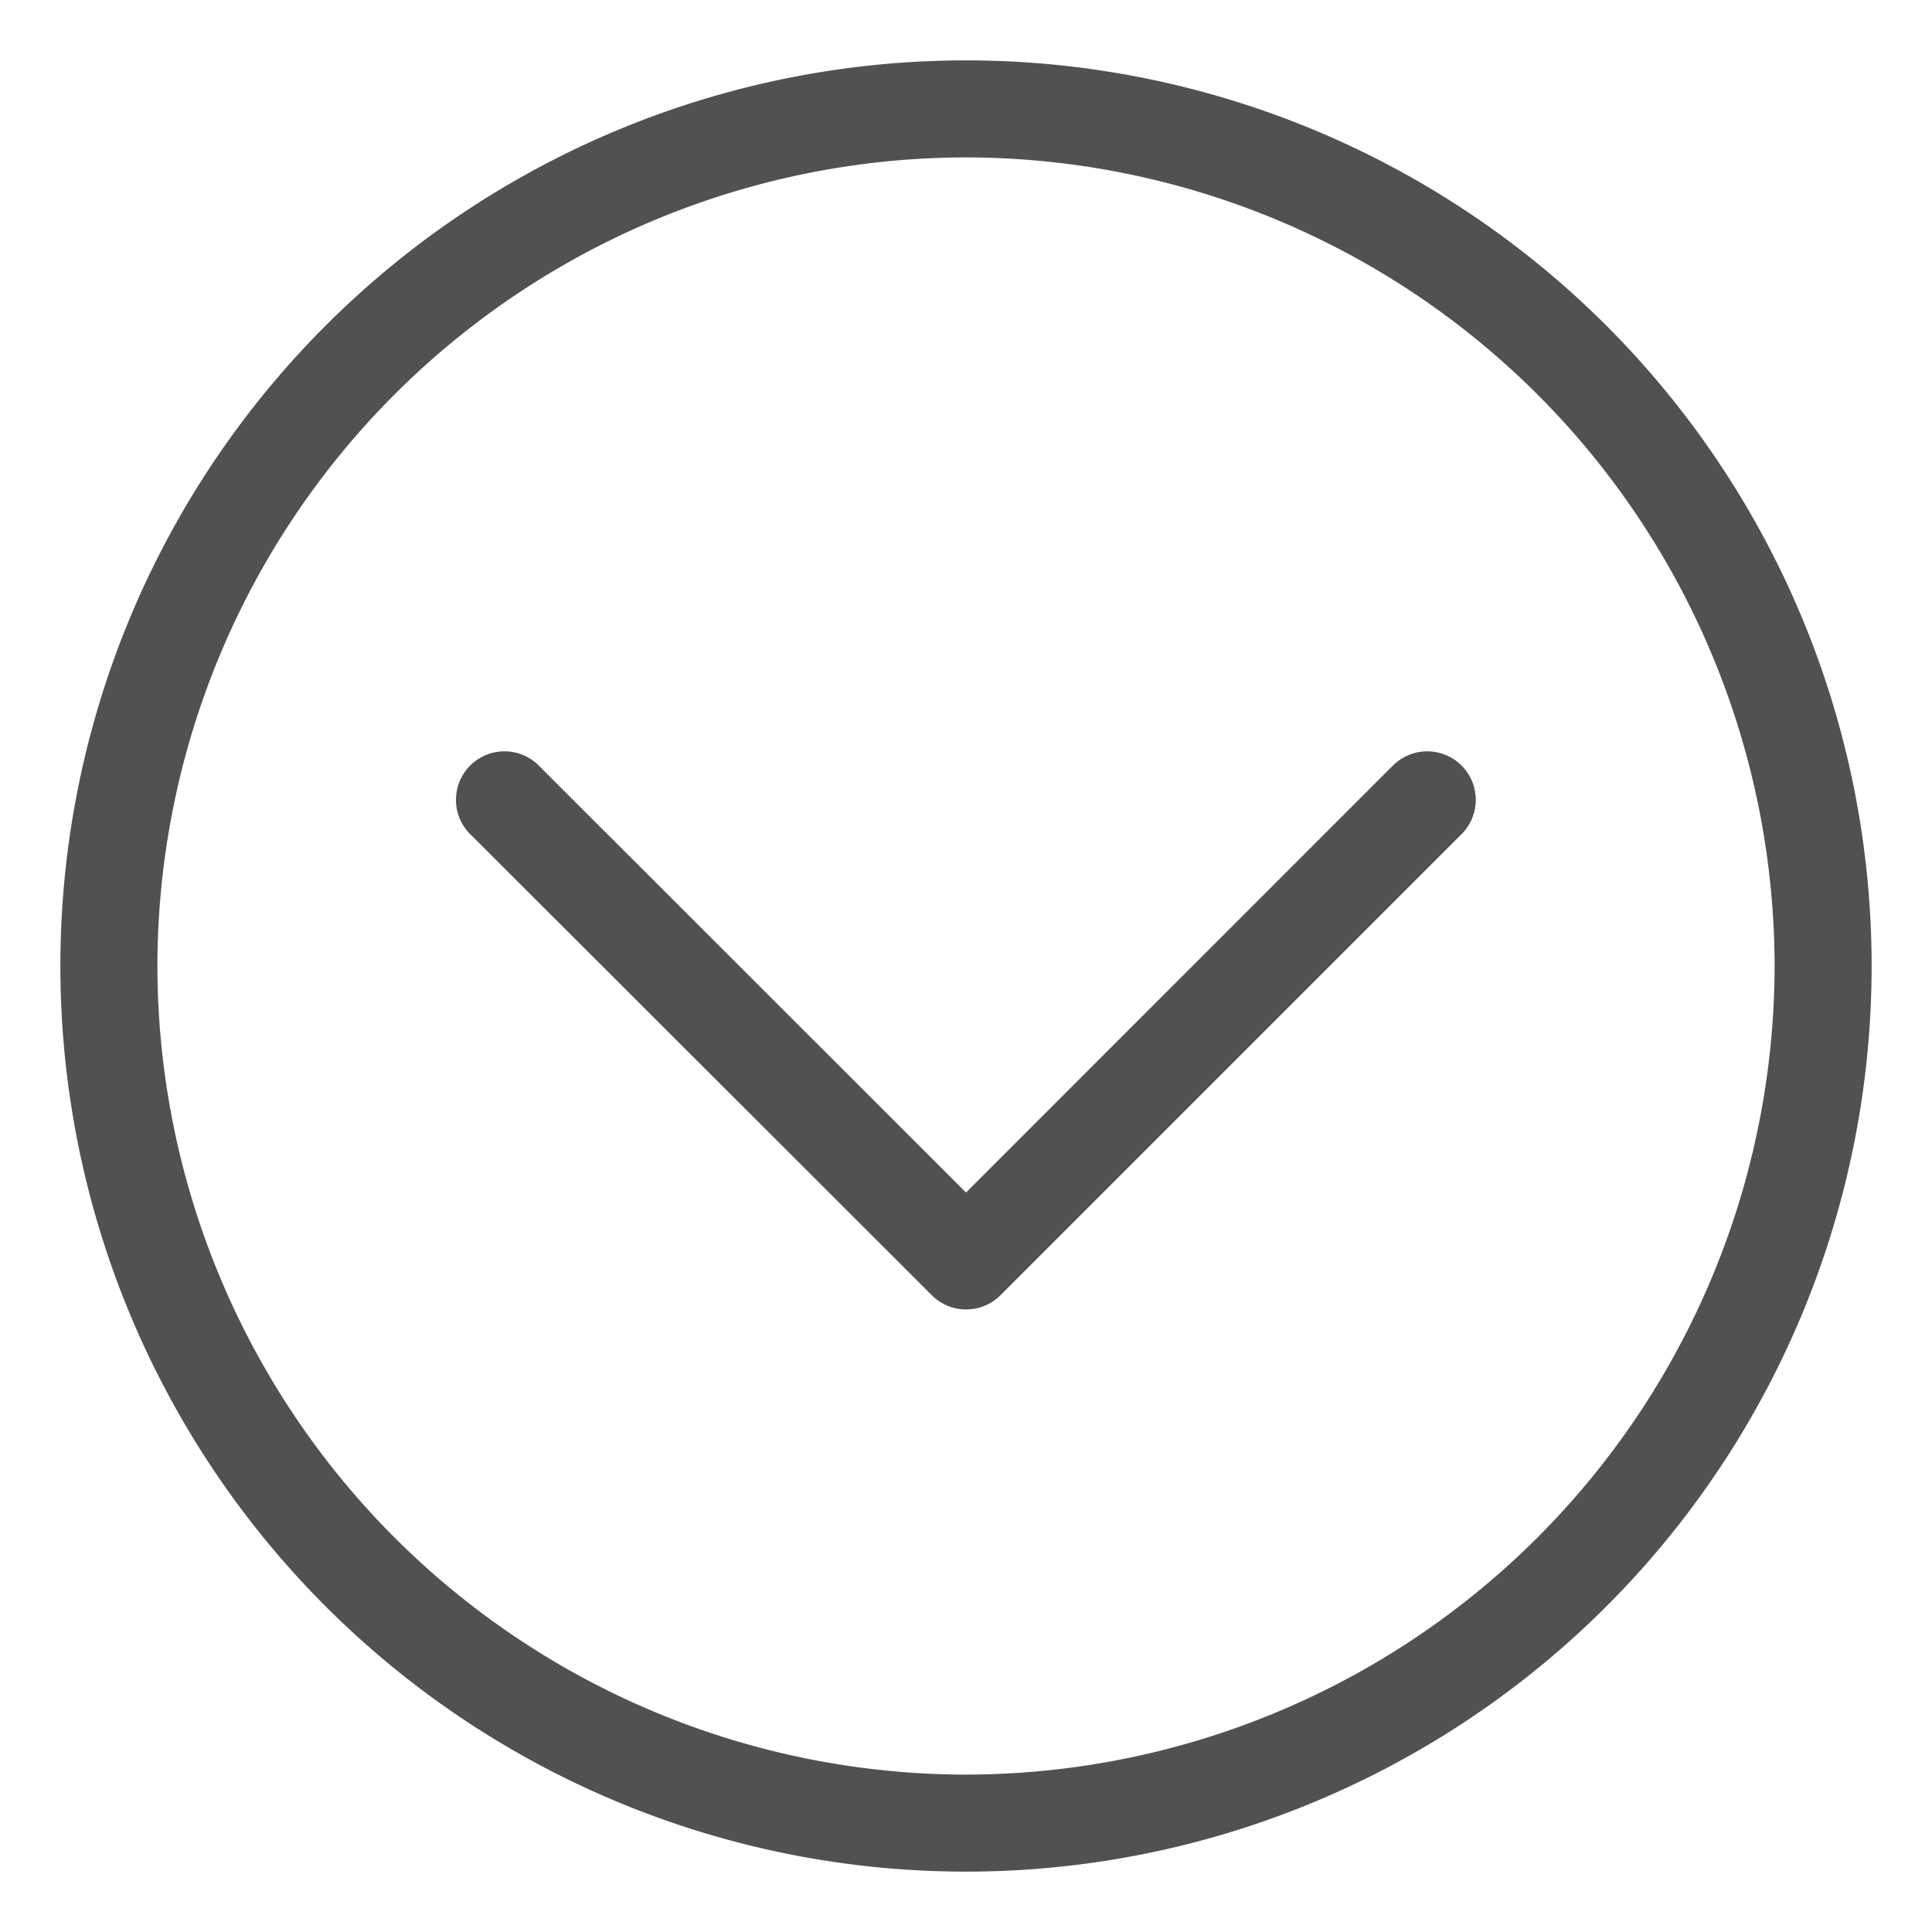 <svg class="svg-icon" style="width: 1em; height: 1em;vertical-align: middle;fill: currentColor;overflow: hidden;" viewBox="0 0 1024 1024" version="1.1" xmlns="http://www.w3.org/2000/svg"><path d="M512 32a480 480 0 1 0 0 960A480 480 0 0 0 512 32m0 51.429A429.051 429.051 0 0 1 940.571 512 429.051 429.051 0 0 1 512 940.571 429.051 429.051 0 0 1 83.429 512 429.051 429.051 0 0 1 512 83.429" fill="#515151" /><path d="M737.669 406.4a25.714 25.714 0 1 1 36.343 36.343L530.24 686.514a25.714 25.714 0 0 1-36.343 0L249.851 442.743a25.714 25.714 0 1 1 36.343-36.343L512 632.069l225.669-225.737z" fill="#515151" /></svg>
